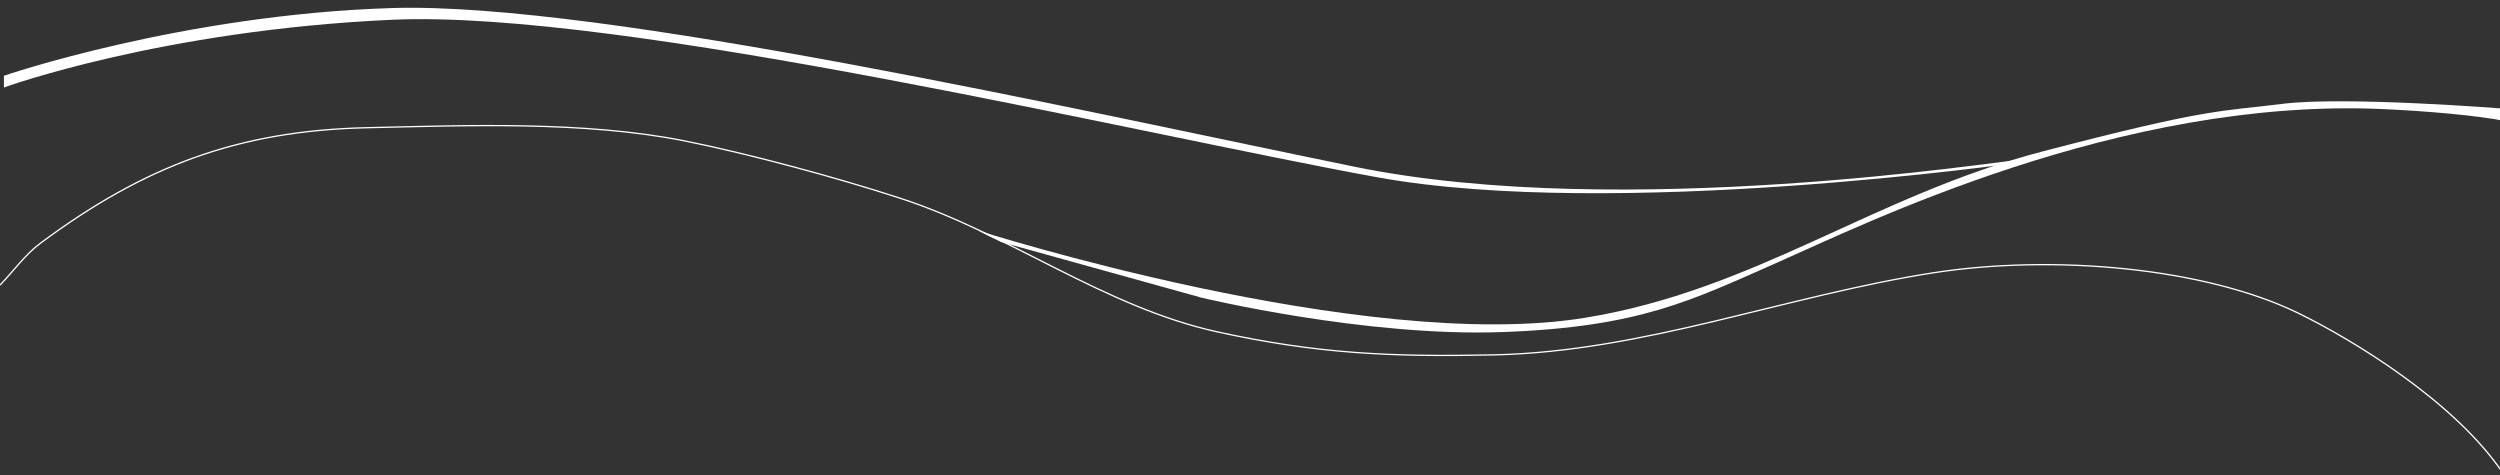 <svg width="1920" height="365" fill="none" xmlns="http://www.w3.org/2000/svg"><rect width="100%" height="100%" fill="#333333" stroke="none"/><path d="M0 218.948c10.439-10.792 19.255-23.421 31.316-32.375 79.325-58.889 151.395-86.257 250.774-88.5 76.015-1.716 166.147-5.274 243.422 10.086 48.38 9.616 117.827 28.379 166.488 44.297 83.622 27.355 156.449 83.495 243.007 102.437 76.483 16.738 132.893 19.318 212.093 17.656 115.32-2.42 224.66-45.52 337.85-63.062 93.01-14.414 208.75-3.741 280.05 30.969 40.93 19.924 120.88 68 158 124" stroke="#fff"/><path fill-rule="evenodd" clip-rule="evenodd" d="M3 67.183v-9s137-47 298-52 534 80 740 122 498.36-5.286 509.38-5.292c11.02-.006 0 2 0 2S1240 169.183 1058 136.183s-580-129-757-121-298 52-298 52z" fill="#fff"/><path fill-rule="evenodd" clip-rule="evenodd" d="M751 177.003s296.17 94.603 466 67.103c131.04-21.219 221.66-93.764 351-127.617 129.34-33.853 137-30.724 185-36.733 48-6.01 170 3.683 170 3.683v9.337c-20-4.006-59.05-7.5-93-9.014-202-9.014-399 88.813-465 117.857-66 29.044-105.43 49.569-211 53.405-105.57 3.836-231-26.364-231-26.364l-154-42.742-11-5.331-7-3.584z" fill="#fff"/></svg>